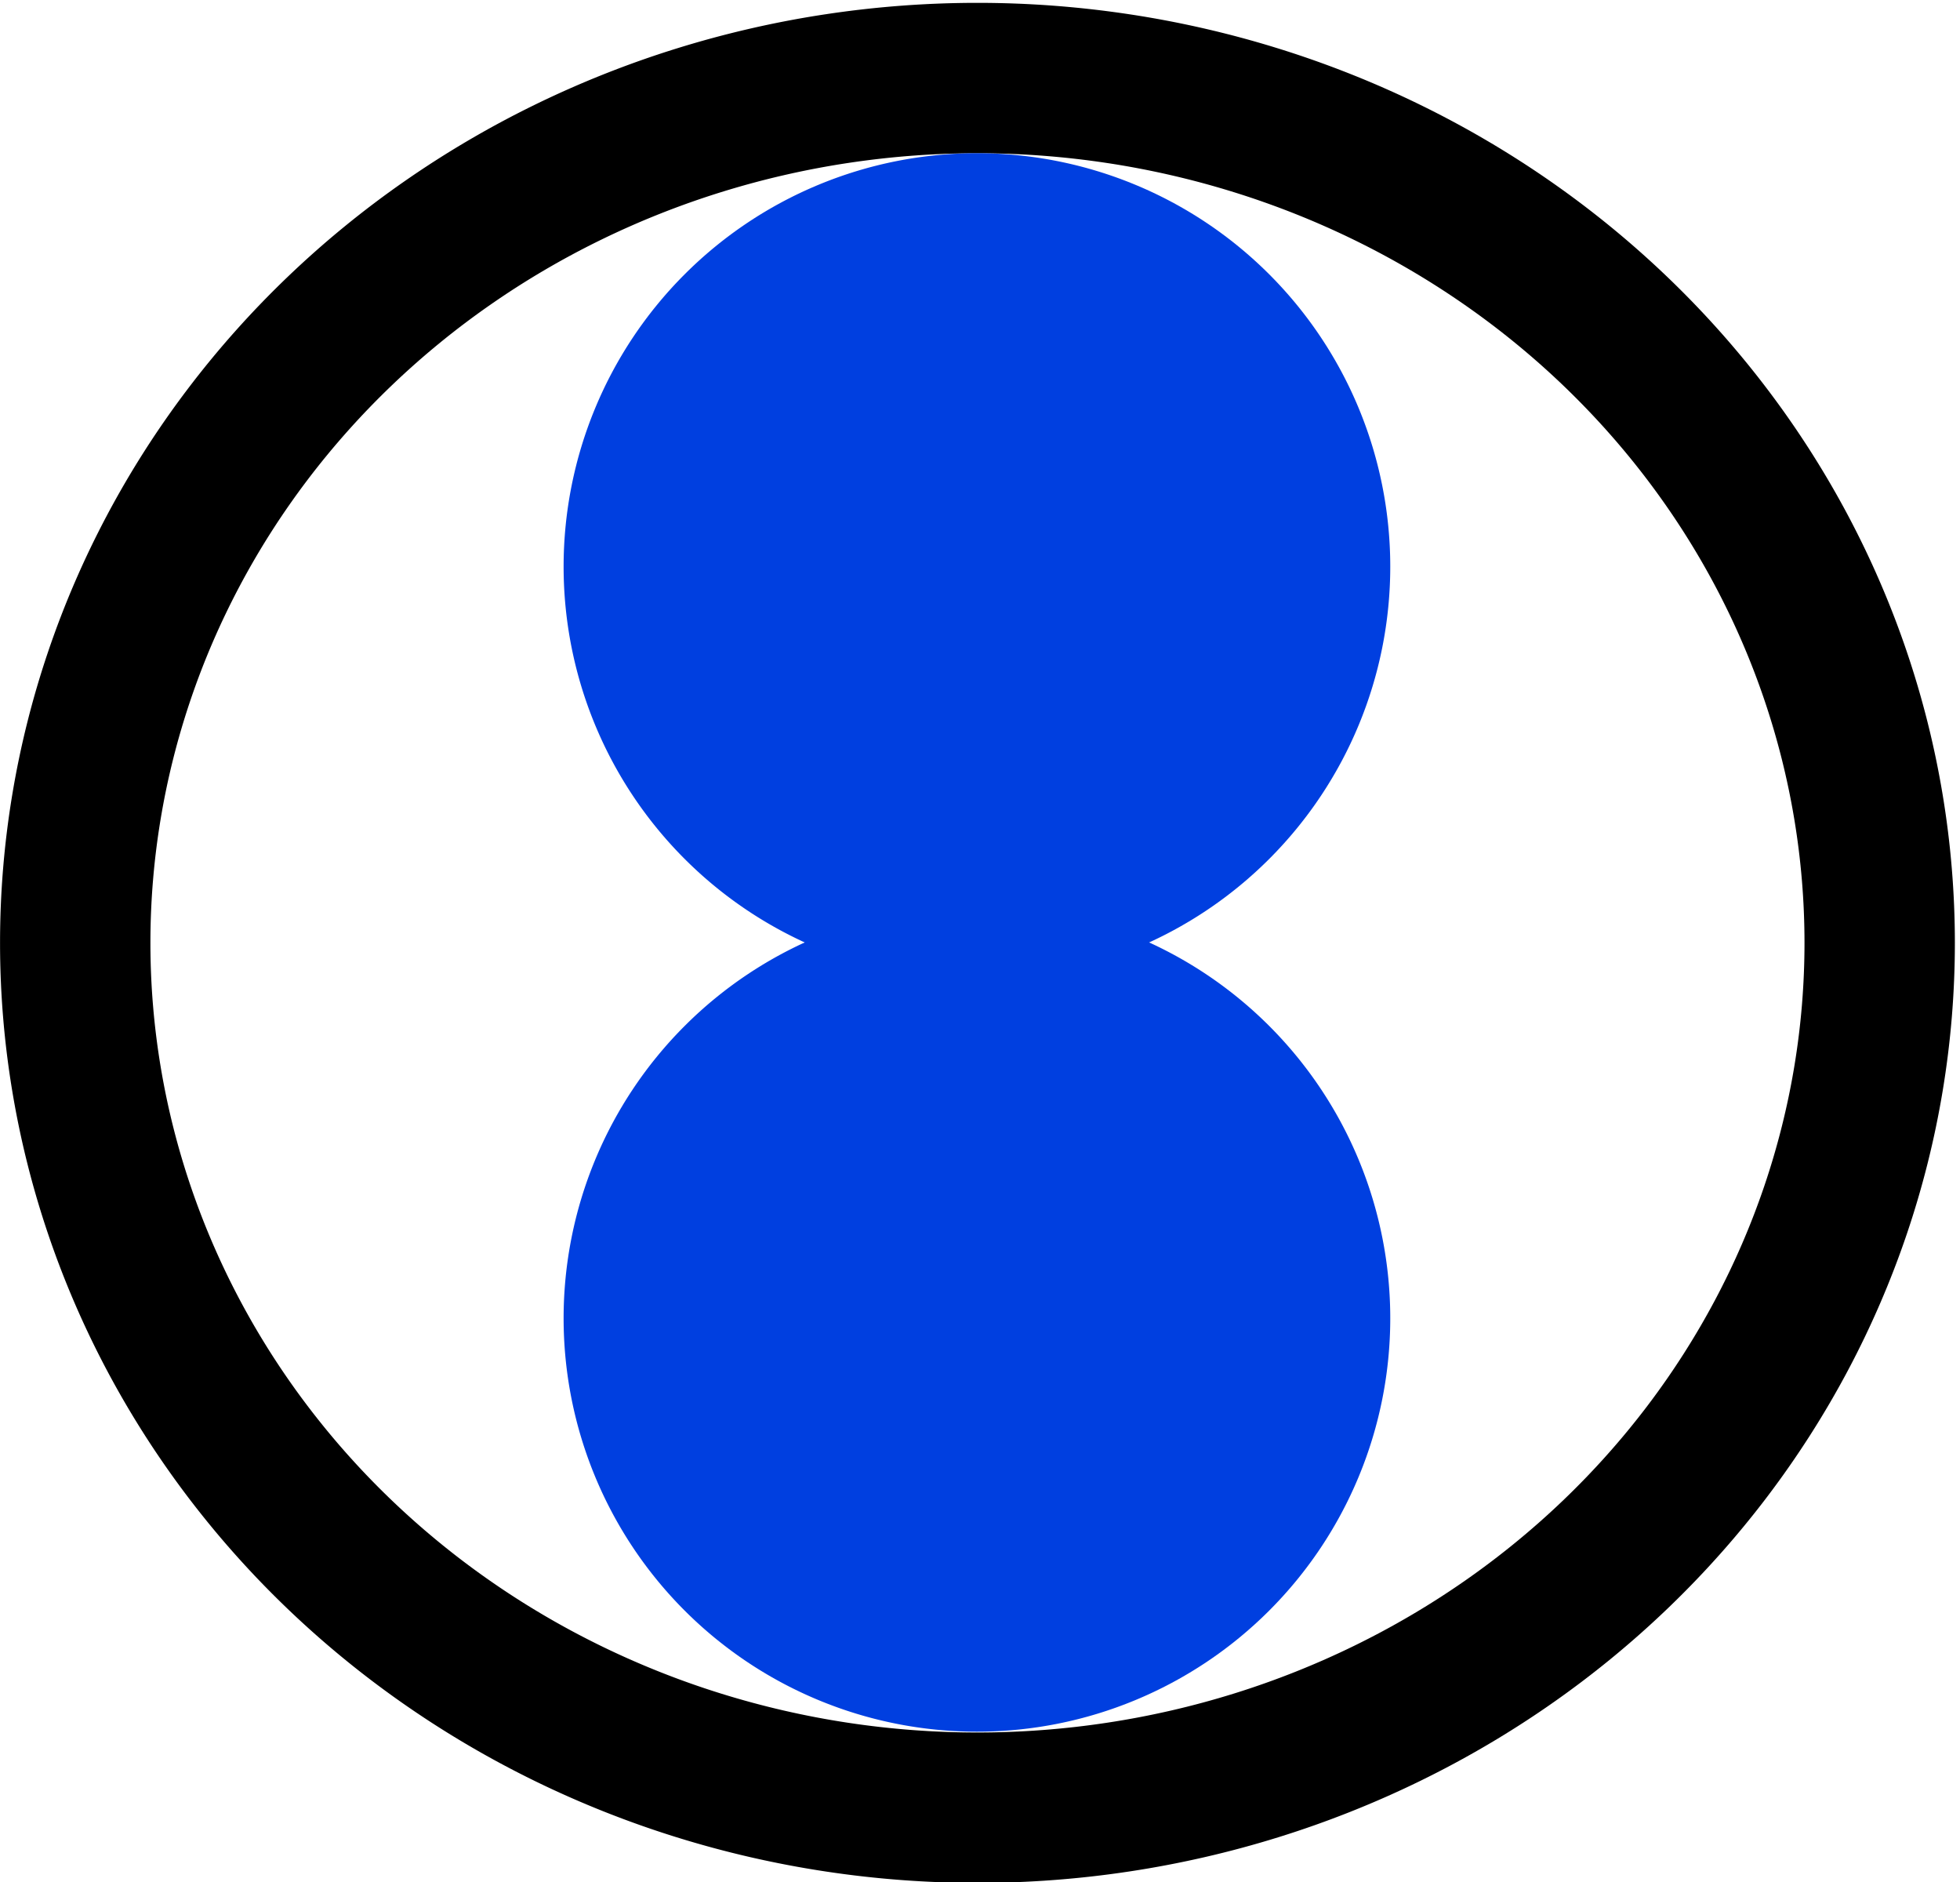 <?xml version="1.0" encoding="UTF-8" standalone="no"?>
<!-- Created with Inkscape (http://www.inkscape.org/) -->

<svg
   xmlns:dc="http://purl.org/dc/elements/1.1/"
   xmlns:cc="http://creativecommons.org/ns#"
   xmlns:rdf="http://www.w3.org/1999/02/22-rdf-syntax-ns#"
   xmlns:svg="http://www.w3.org/2000/svg"
   xmlns="http://www.w3.org/2000/svg"
   xmlns:xlink="http://www.w3.org/1999/xlink"
   xmlns:sodipodi="http://sodipodi.sourceforge.net/DTD/sodipodi-0.dtd"
   xmlns:inkscape="http://www.inkscape.org/namespaces/inkscape"
   width="125"
   height="120"
   id="svg2"
   version="1.1"
   inkscape:version="0.48.4 r9939"
   sodipodi:docname="wwtp_d_pd_blower.svg"
   sodipodi:version="0.32"
   inkscape:output_extension="org.inkscape.output.svg.inkscape">
  <defs
     id="defs4">
    <linearGradient
       id="linearGradient3157">
      <stop
         style="stop-color:#324d90;stop-opacity:1;"
         offset="0"
         id="stop3159" />
      <stop
         style="stop-color:#7e96d2;stop-opacity:0;"
         offset="1"
         id="stop3161" />
    </linearGradient>
    <linearGradient
       inkscape:collect="always"
       xlink:href="#linearGradient3157"
       id="linearGradient3163"
       x1="-582.298"
       y1="187.728"
       x2="-581.891"
       y2="39.522"
       gradientUnits="userSpaceOnUse"
       gradientTransform="translate(-243.447,0.505)" />
  </defs>
  <sodipodi:namedview
     id="base"
     pagecolor="#ffffff"
     bordercolor="#666666"
     borderopacity="1.0"
     inkscape:pageopacity="0.0"
     inkscape:pageshadow="2"
     inkscape:zoom="6.8254414"
     inkscape:cx="117.1852"
     inkscape:cy="54.099818"
     inkscape:document-units="px"
     inkscape:current-layer="layer1"
     showgrid="true"
     fit-margin-top="0"
     fit-margin-left="0"
     fit-margin-right="0"
     fit-margin-bottom="0"
     inkscape:window-width="1782"
     inkscape:window-height="1177"
     inkscape:window-x="130"
     inkscape:window-y="-8"
     inkscape:window-maximized="1"
     units="px"
     inkscape:object-nodes="true">
    <inkscape:grid
       type="xygrid"
       id="grid3040"
       empspacing="5"
       visible="true"
       enabled="true"
       snapvisiblegridlinesonly="true"
       originx="-7.508px"
       originy="-37.507px" />
  </sodipodi:namedview>
  <g
     inkscape:label="Ebene 1"
     inkscape:groupmode="layer"
     id="layer1"
     transform="translate(608.125,-43.078)">
    <path
       sodipodi:type="arc"
       style="fill:none;stroke:#000000;stroke-width:10;stroke-linecap:round;stroke-linejoin:round;stroke-miterlimit:4;stroke-opacity:1;stroke-dasharray:none"
       id="path2996"
       sodipodi:cx="72.492416"
       sodipodi:cy="60.038418"
       sodipodi:rx="60"
       sodipodi:ry="57.5"
       d="m 132.492,60.038 a 60,57.5 0 1 1 -120,0 60,57.5 0 1 1 120,0 z"
       transform="matrix(0.959,0,0,0.959,-615.307,45.621)" />
    <path
       sodipodi:type="arc"
       style="fill:#003fe0;fill-opacity:1;stroke:none"
       id="path3827"
       sodipodi:cx="62.492424"
       sodipodi:cy="37.507168"
       sodipodi:rx="20"
       sodipodi:ry="20"
       d="m 82.492,37.507 a 20,20 0 1 1 -40,0 20,20 0 1 1 40,0 z"
       transform="matrix(1.318,0,0,1.318,-628.185,29.773)" />
    <path
       sodipodi:type="arc"
       style="fill:#003fe0;fill-opacity:1;stroke:none"
       id="path3827-8"
       sodipodi:cx="62.492424"
       sodipodi:cy="37.507168"
       sodipodi:rx="20"
       sodipodi:ry="20"
       d="m 82.492,37.507 a 20,20 0 1 1 -40,0 20,20 0 1 1 40,0 z"
       transform="matrix(1.318,0,0,1.318,-628.185,77.699)" />
  </g>
</svg>
